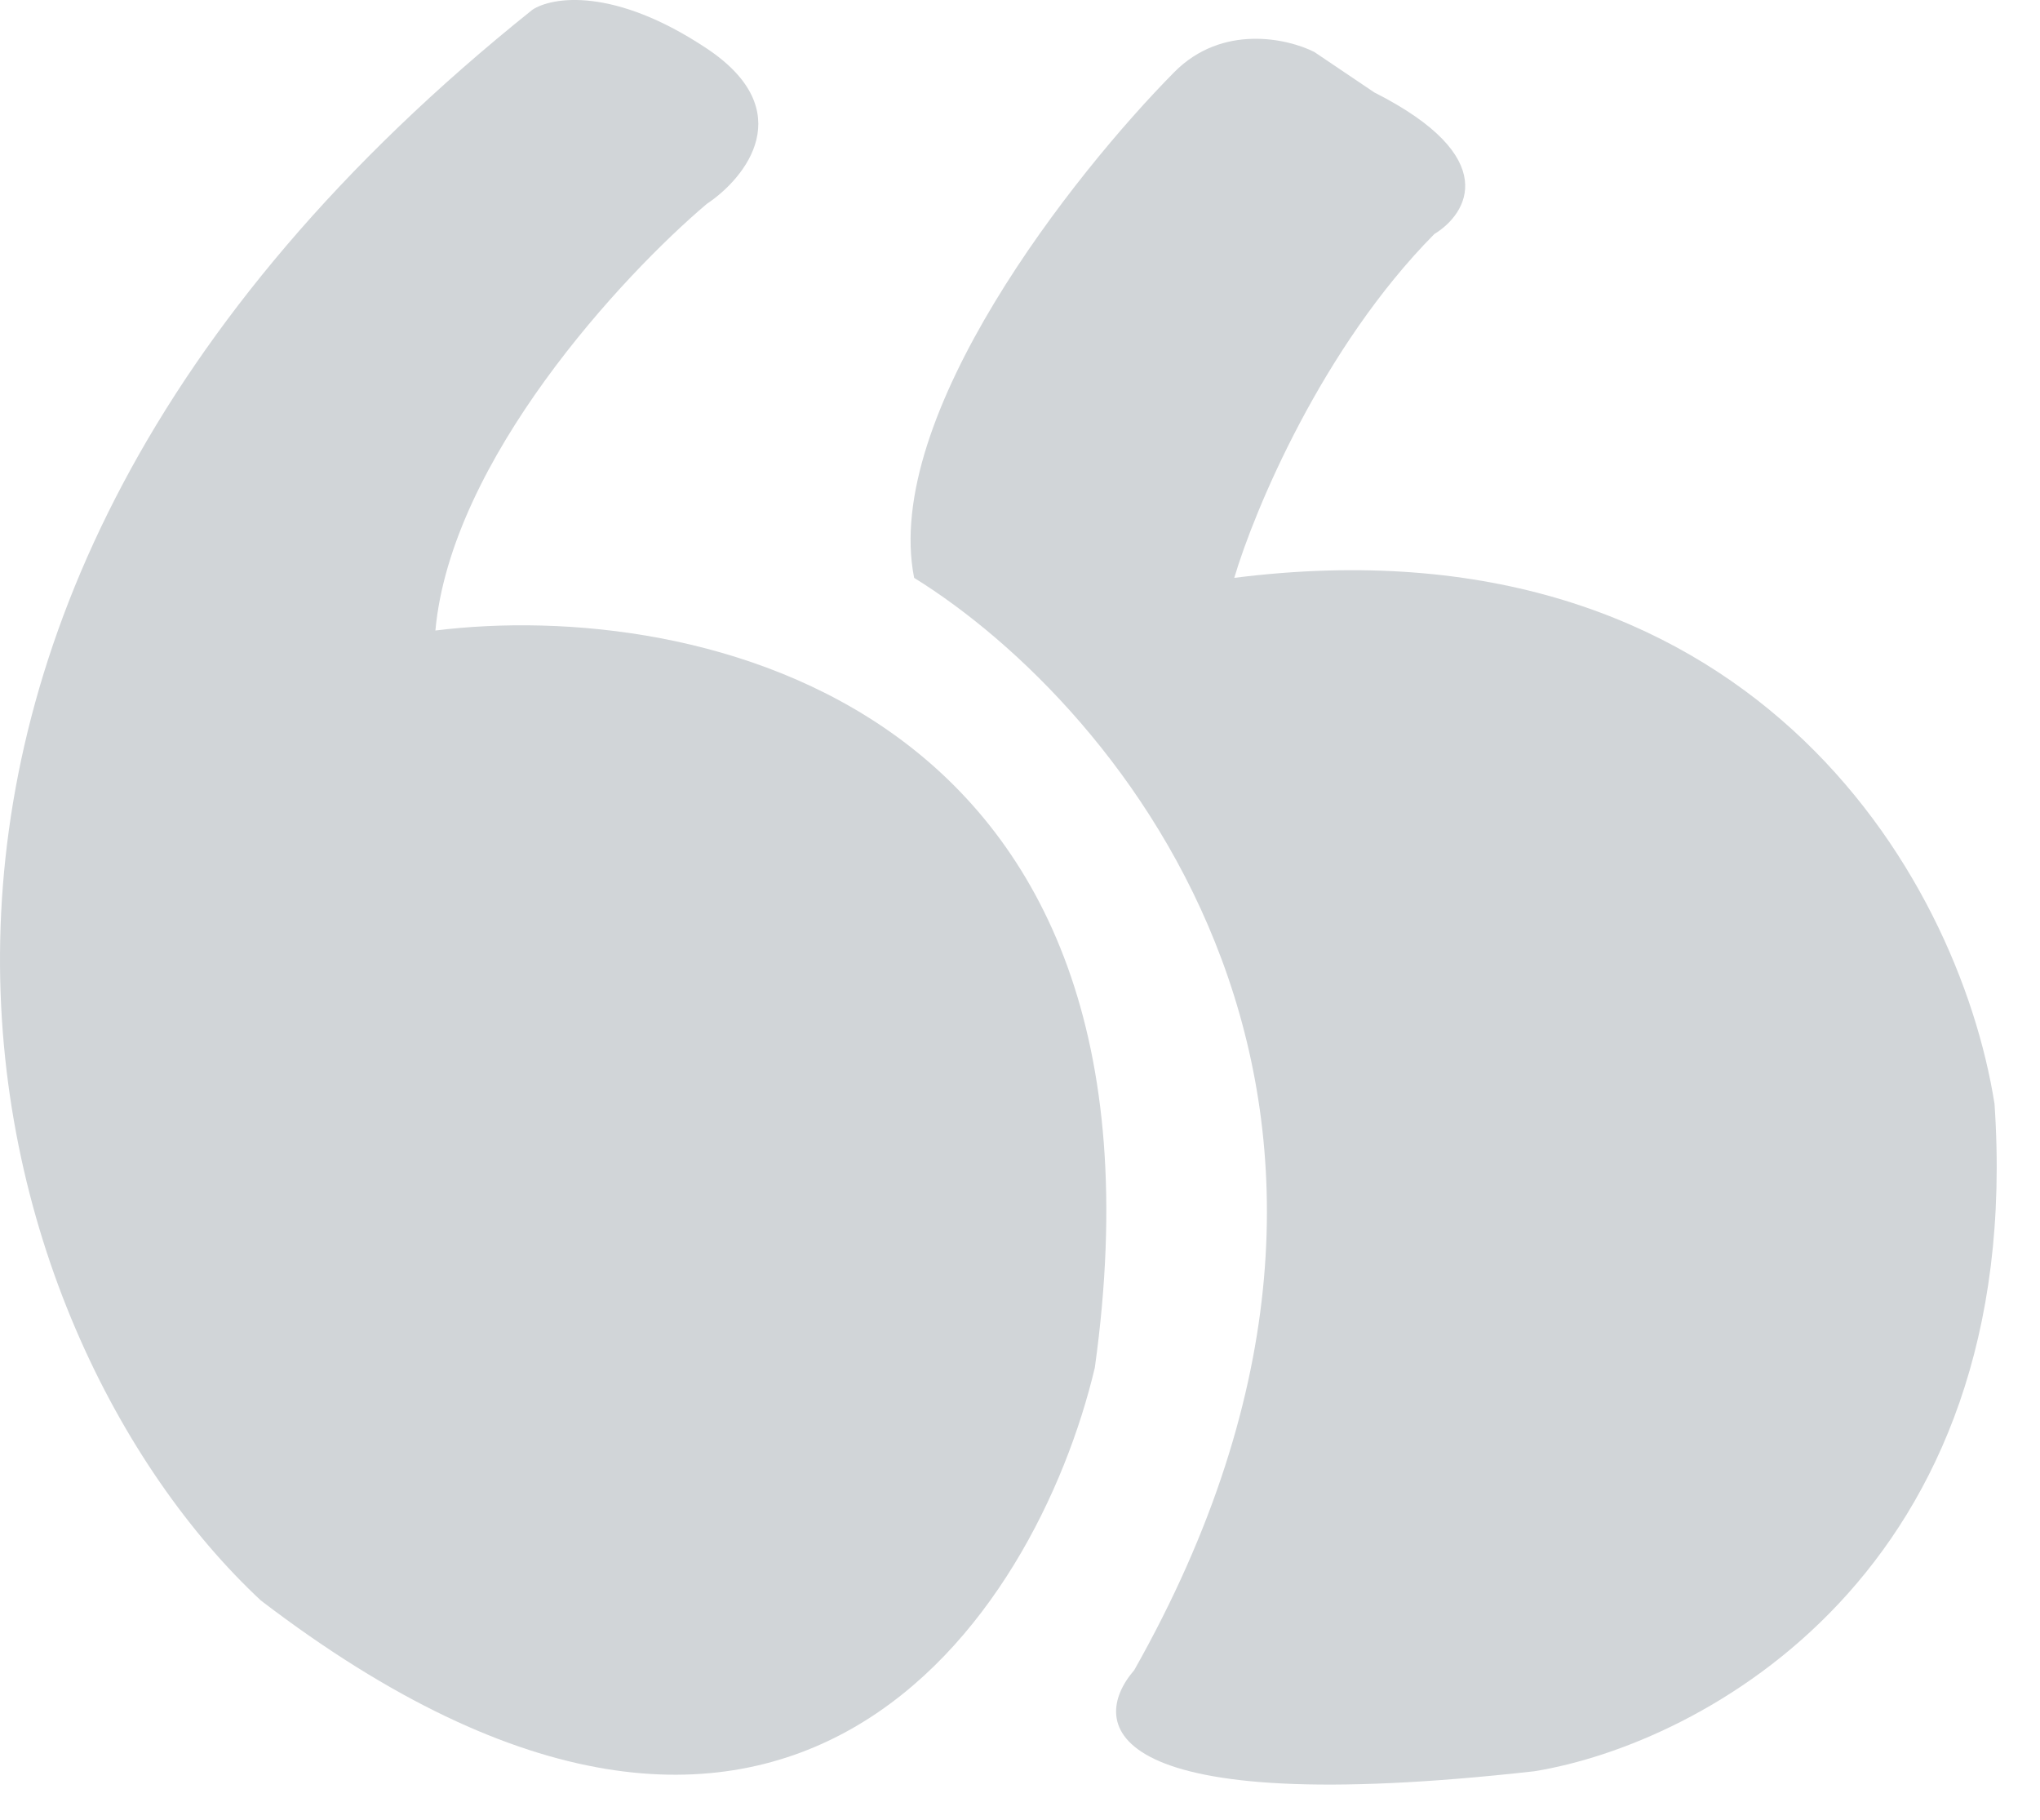 <svg width="37" height="33" viewBox="0 0 37 33" fill="none" xmlns="http://www.w3.org/2000/svg">
<path d="M20.572 30.286C26.377 20.016 20.33 12.802 16.58 10.479C15.999 7.545 19.483 3.143 21.297 1.309C22.168 0.429 23.354 0.698 23.837 0.942L24.926 1.676C27.248 2.85 26.619 3.877 26.015 4.244C23.982 6.298 22.749 9.256 22.386 10.479C31.675 9.305 35.511 15.829 36.175 20.016C36.755 28.526 30.853 31.631 27.829 32.12C19.991 33.001 19.725 31.265 20.572 30.286Z" fill="#D1D5D8"/>
<path d="M19.857 24.802C21.545 12.701 12.587 10.848 7.897 11.434C8.178 8.339 11.297 4.985 12.821 3.696C13.525 3.227 14.51 2.007 12.821 0.881C11.133 -0.244 10.007 -0.057 9.655 0.178C-4.415 11.434 -0.37 24.272 4.731 29.023C14.299 36.339 18.801 29.257 19.857 24.802Z" fill="#D1D5D8"/>
</svg>
